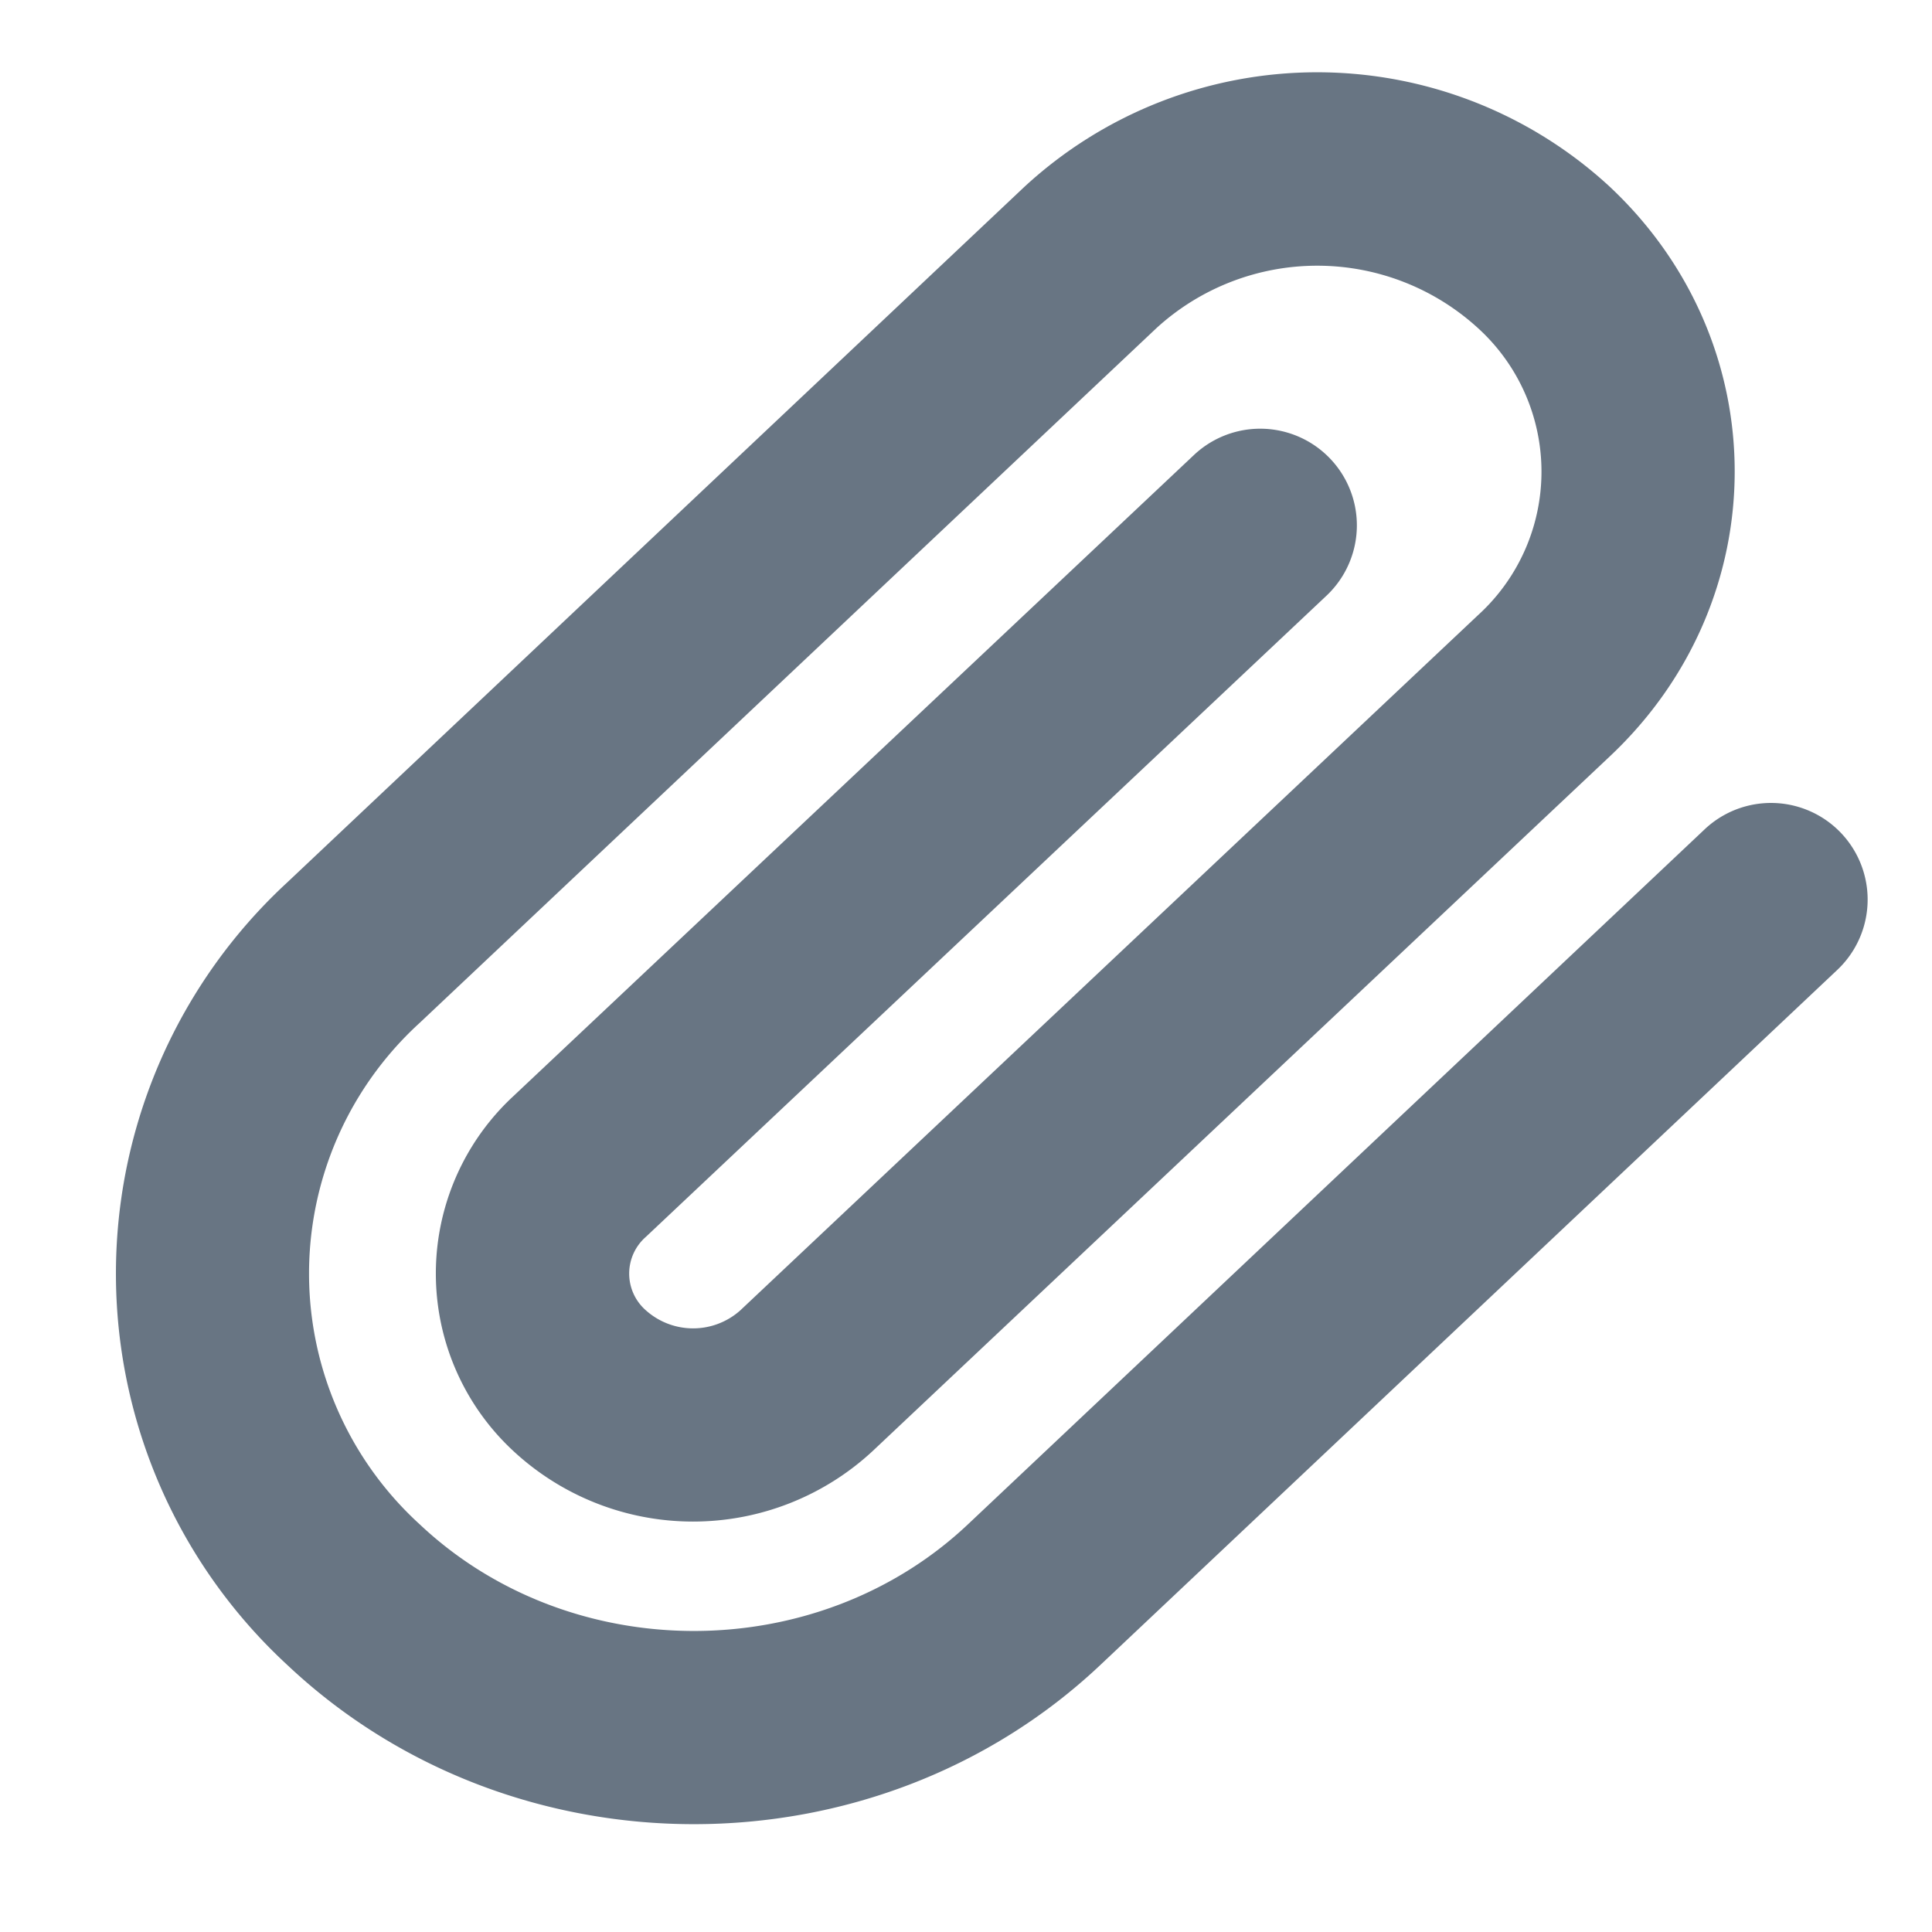 <svg xmlns="http://www.w3.org/2000/svg" width="12" height="12" viewBox="0 0 12 12">
    <g fill="none" fill-rule="nonzero">
        <path fill="#687583" d="M10.588 5.151a.6.6 0 1 1 .824.873l-4.577 4.317c-1.398 1.319-3.652 1.319-5.051 0a3.307 3.307 0 0 1 0-4.86L6.36 1.163a2.679 2.679 0 0 1 3.642 0c1.03.97 1.03 2.56 0 3.532L5.421 9.012a1.64 1.64 0 0 1-2.233 0 1.502 1.502 0 0 1 0-2.203l4.228-3.983a.6.6 0 1 1 .823.874L4.012 7.682a.303.303 0 0 0 0 .457.44.44 0 0 0 .586 0l4.581-4.317a1.205 1.205 0 0 0 0-1.785 1.48 1.48 0 0 0-1.995 0L2.607 6.353a2.108 2.108 0 0 0 0 3.115c.937.883 2.469.883 3.405 0l4.576-4.317z"/>
    </g>
</svg>
